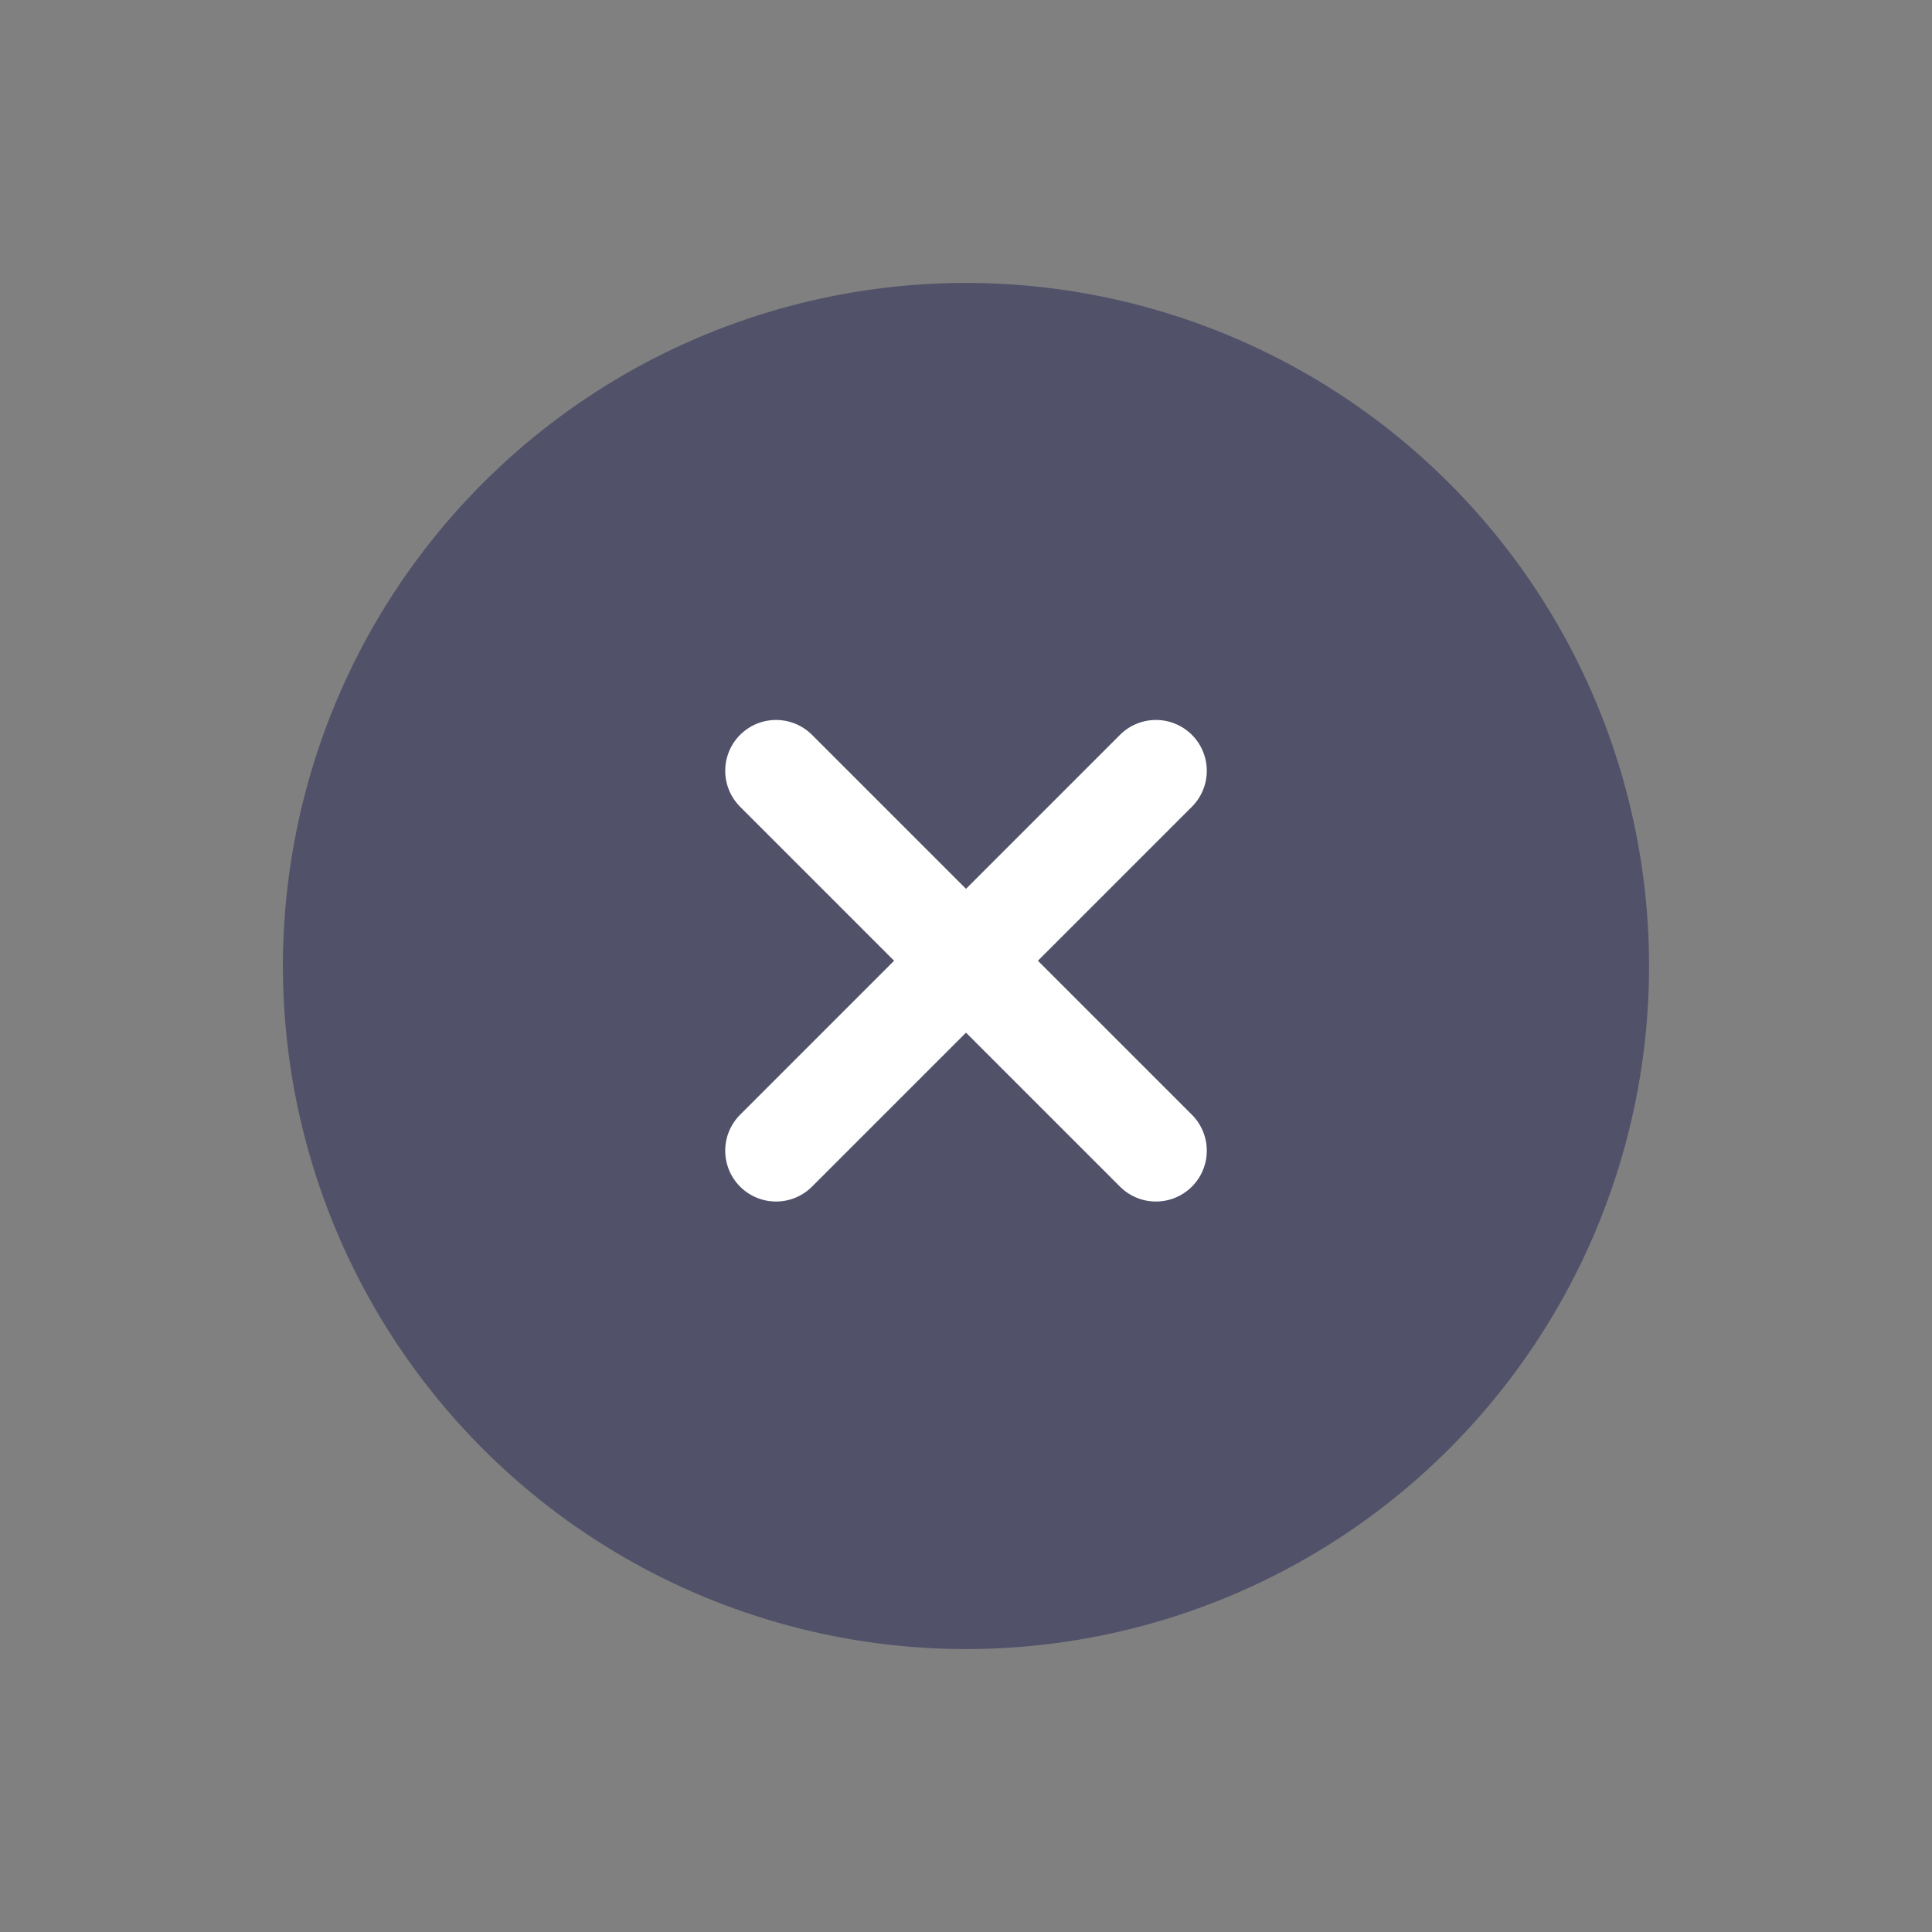 <svg xmlns="http://www.w3.org/2000/svg" width="76" height="76" viewBox="0 0 76 76">
  <rect x="0" y="0" width="76" height="76" fill="#808080" stroke="none"/>
  <g id="Group_294" data-name="Group 294" transform="translate(-962.675 -341.852)">
    <circle id="Ellipse_38" data-name="Ellipse 38" cx="26.87" cy="26.87" r="26.87" transform="translate(1000.675 341.852) rotate(45)" fill="#222455" opacity="0.5"/>
    <g id="Group_291" data-name="Group 291" transform="translate(1000.675 364.701) rotate(45)">
      <line id="Line_3" data-name="Line 3" y2="21.134" transform="translate(10.567 0)" fill="none" stroke="#fff" stroke-linecap="round" stroke-width="4"/>
      <line id="Line_4" data-name="Line 4" x2="21.134" transform="translate(0 10.567)" fill="none" stroke="#fff" stroke-linecap="round" stroke-width="4"/>
    </g>
  </g>
</svg>
